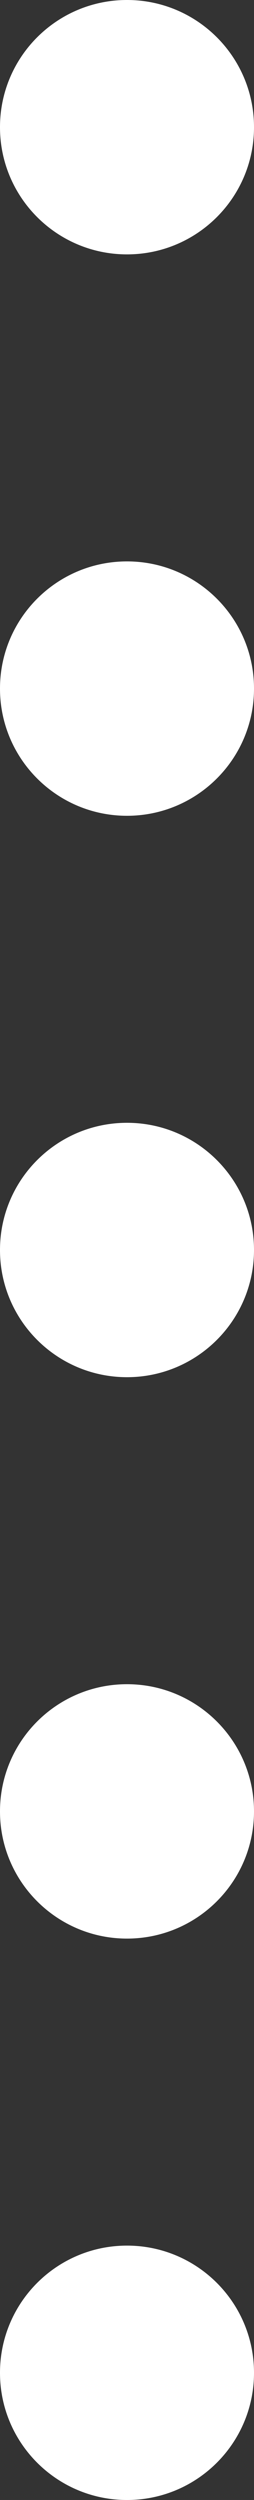 <svg width="29" height="285" viewBox="0 0 29 285" fill="none" xmlns="http://www.w3.org/2000/svg">
<rect x="0" y="0" width="29" height="285" fill="#333333" stroke="none"/>
<path d="M14.5 29C22.508 29 29 22.508 29 14.5C29 6.492 22.508 0 14.5 0C6.492 0 0 6.492 0 14.5C0 22.508 6.492 29 14.5 29Z" fill="white"/>
<path d="M14.5 93C22.508 93 29 86.508 29 78.5C29 70.492 22.508 64 14.5 64C6.492 64 0 70.492 0 78.5C0 86.508 6.492 93 14.5 93Z" fill="white"/>
<path d="M14.5 157C22.508 157 29 150.508 29 142.5C29 134.492 22.508 128 14.5 128C6.492 128 0 134.492 0 142.5C0 150.508 6.492 157 14.5 157Z" fill="white"/>
<path d="M14.5 221C22.508 221 29 214.508 29 206.5C29 198.492 22.508 192 14.5 192C6.492 192 0 198.492 0 206.5C0 214.508 6.492 221 14.5 221Z" fill="white"/>
<path d="M14.5 285C22.508 285 29 278.508 29 270.5C29 262.492 22.508 256 14.5 256C6.492 256 0 262.492 0 270.5C0 278.508 6.492 285 14.5 285Z" fill="white"/>
</svg>
